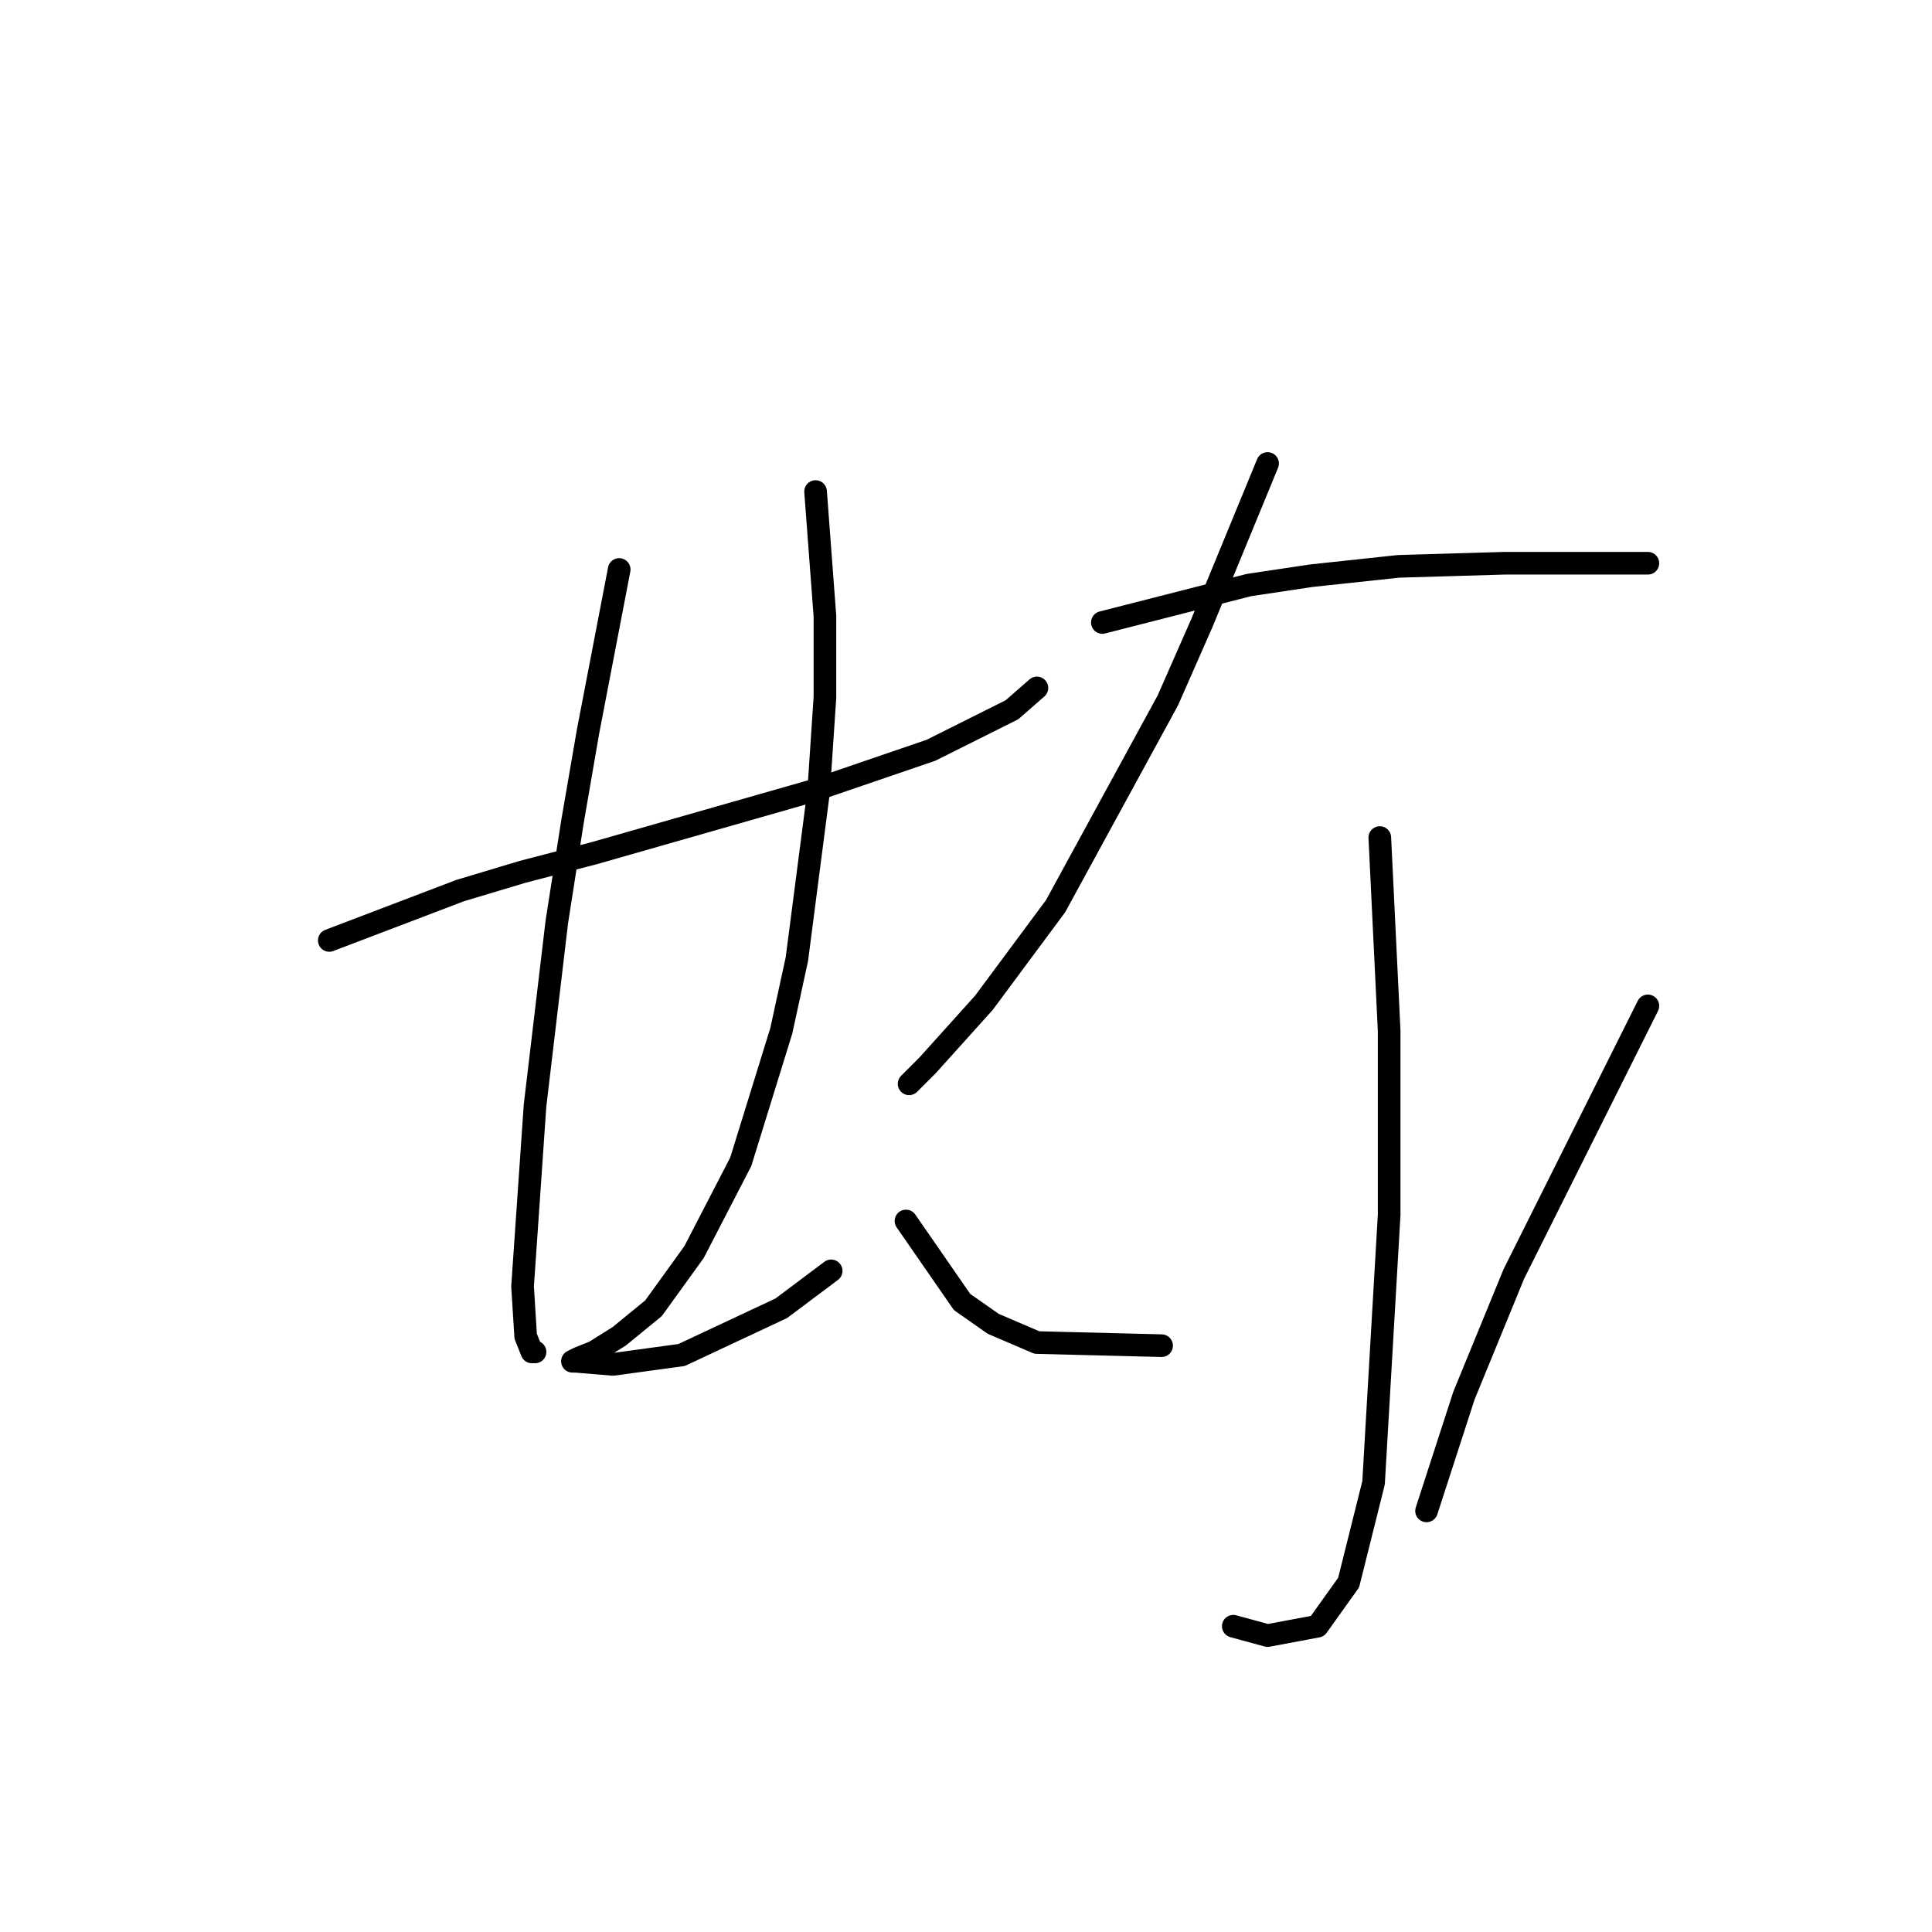 <?xml version="1.0" standalone="no"?>
    <svg width="256" height="256" xmlns="http://www.w3.org/2000/svg" version="1.1">
    <polyline stroke="black" stroke-width="3" stroke-linecap="round" fill="transparent" stroke-linejoin="round" points="43.633 124.612 60.981 118.003 69.242 115.525 78.742 113.047 107.655 104.786 123.351 99.416 134.091 94.046 137.395 91.155 137.395 91.155 " />
        <polyline stroke="black" stroke-width="3" stroke-linecap="round" fill="transparent" stroke-linejoin="round" points="82.046 75.459 79.981 86.198 77.916 96.938 75.85 108.916 73.785 122.134 70.894 146.504 69.242 170.46 69.655 177.069 70.481 179.135 70.894 179.135 70.894 179.135 " />
        <polyline stroke="black" stroke-width="3" stroke-linecap="round" fill="transparent" stroke-linejoin="round" points="108.068 65.133 109.308 81.655 109.308 92.394 108.481 104.786 105.59 127.09 103.525 136.59 98.155 153.939 91.959 165.917 86.59 173.352 82.046 177.069 78.742 179.135 76.677 179.961 75.85 180.374 76.264 180.374 81.22 180.787 90.307 179.548 103.525 173.352 110.134 168.395 110.134 168.395 " />
        <polyline stroke="black" stroke-width="3" stroke-linecap="round" fill="transparent" stroke-linejoin="round" points="167.961 61.415 159.287 82.481 154.743 92.807 139.873 120.068 130.373 132.873 122.938 141.134 120.46 143.612 120.46 143.612 " />
        <polyline stroke="black" stroke-width="3" stroke-linecap="round" fill="transparent" stroke-linejoin="round" points="146.069 82.481 165.482 77.524 173.743 76.285 185.309 75.046 199.352 74.633 204.722 74.633 212.57 74.633 216.701 74.633 218.353 74.633 218.353 74.633 " />
        <polyline stroke="black" stroke-width="3" stroke-linecap="round" fill="transparent" stroke-linejoin="round" points="182.831 110.981 184.07 136.59 184.07 148.569 184.07 160.96 182.004 196.483 178.7 209.7 174.569 215.483 167.961 216.722 163.417 215.483 163.417 215.483 " />
        <polyline stroke="black" stroke-width="3" stroke-linecap="round" fill="transparent" stroke-linejoin="round" points="120.047 161.786 127.482 172.526 131.612 175.417 137.395 177.895 153.917 178.308 153.917 178.308 " />
        <polyline stroke="black" stroke-width="3" stroke-linecap="round" fill="transparent" stroke-linejoin="round" points="218.353 133.286 200.592 168.808 193.983 184.917 189.026 200.2 189.026 200.2 " />
        </svg>